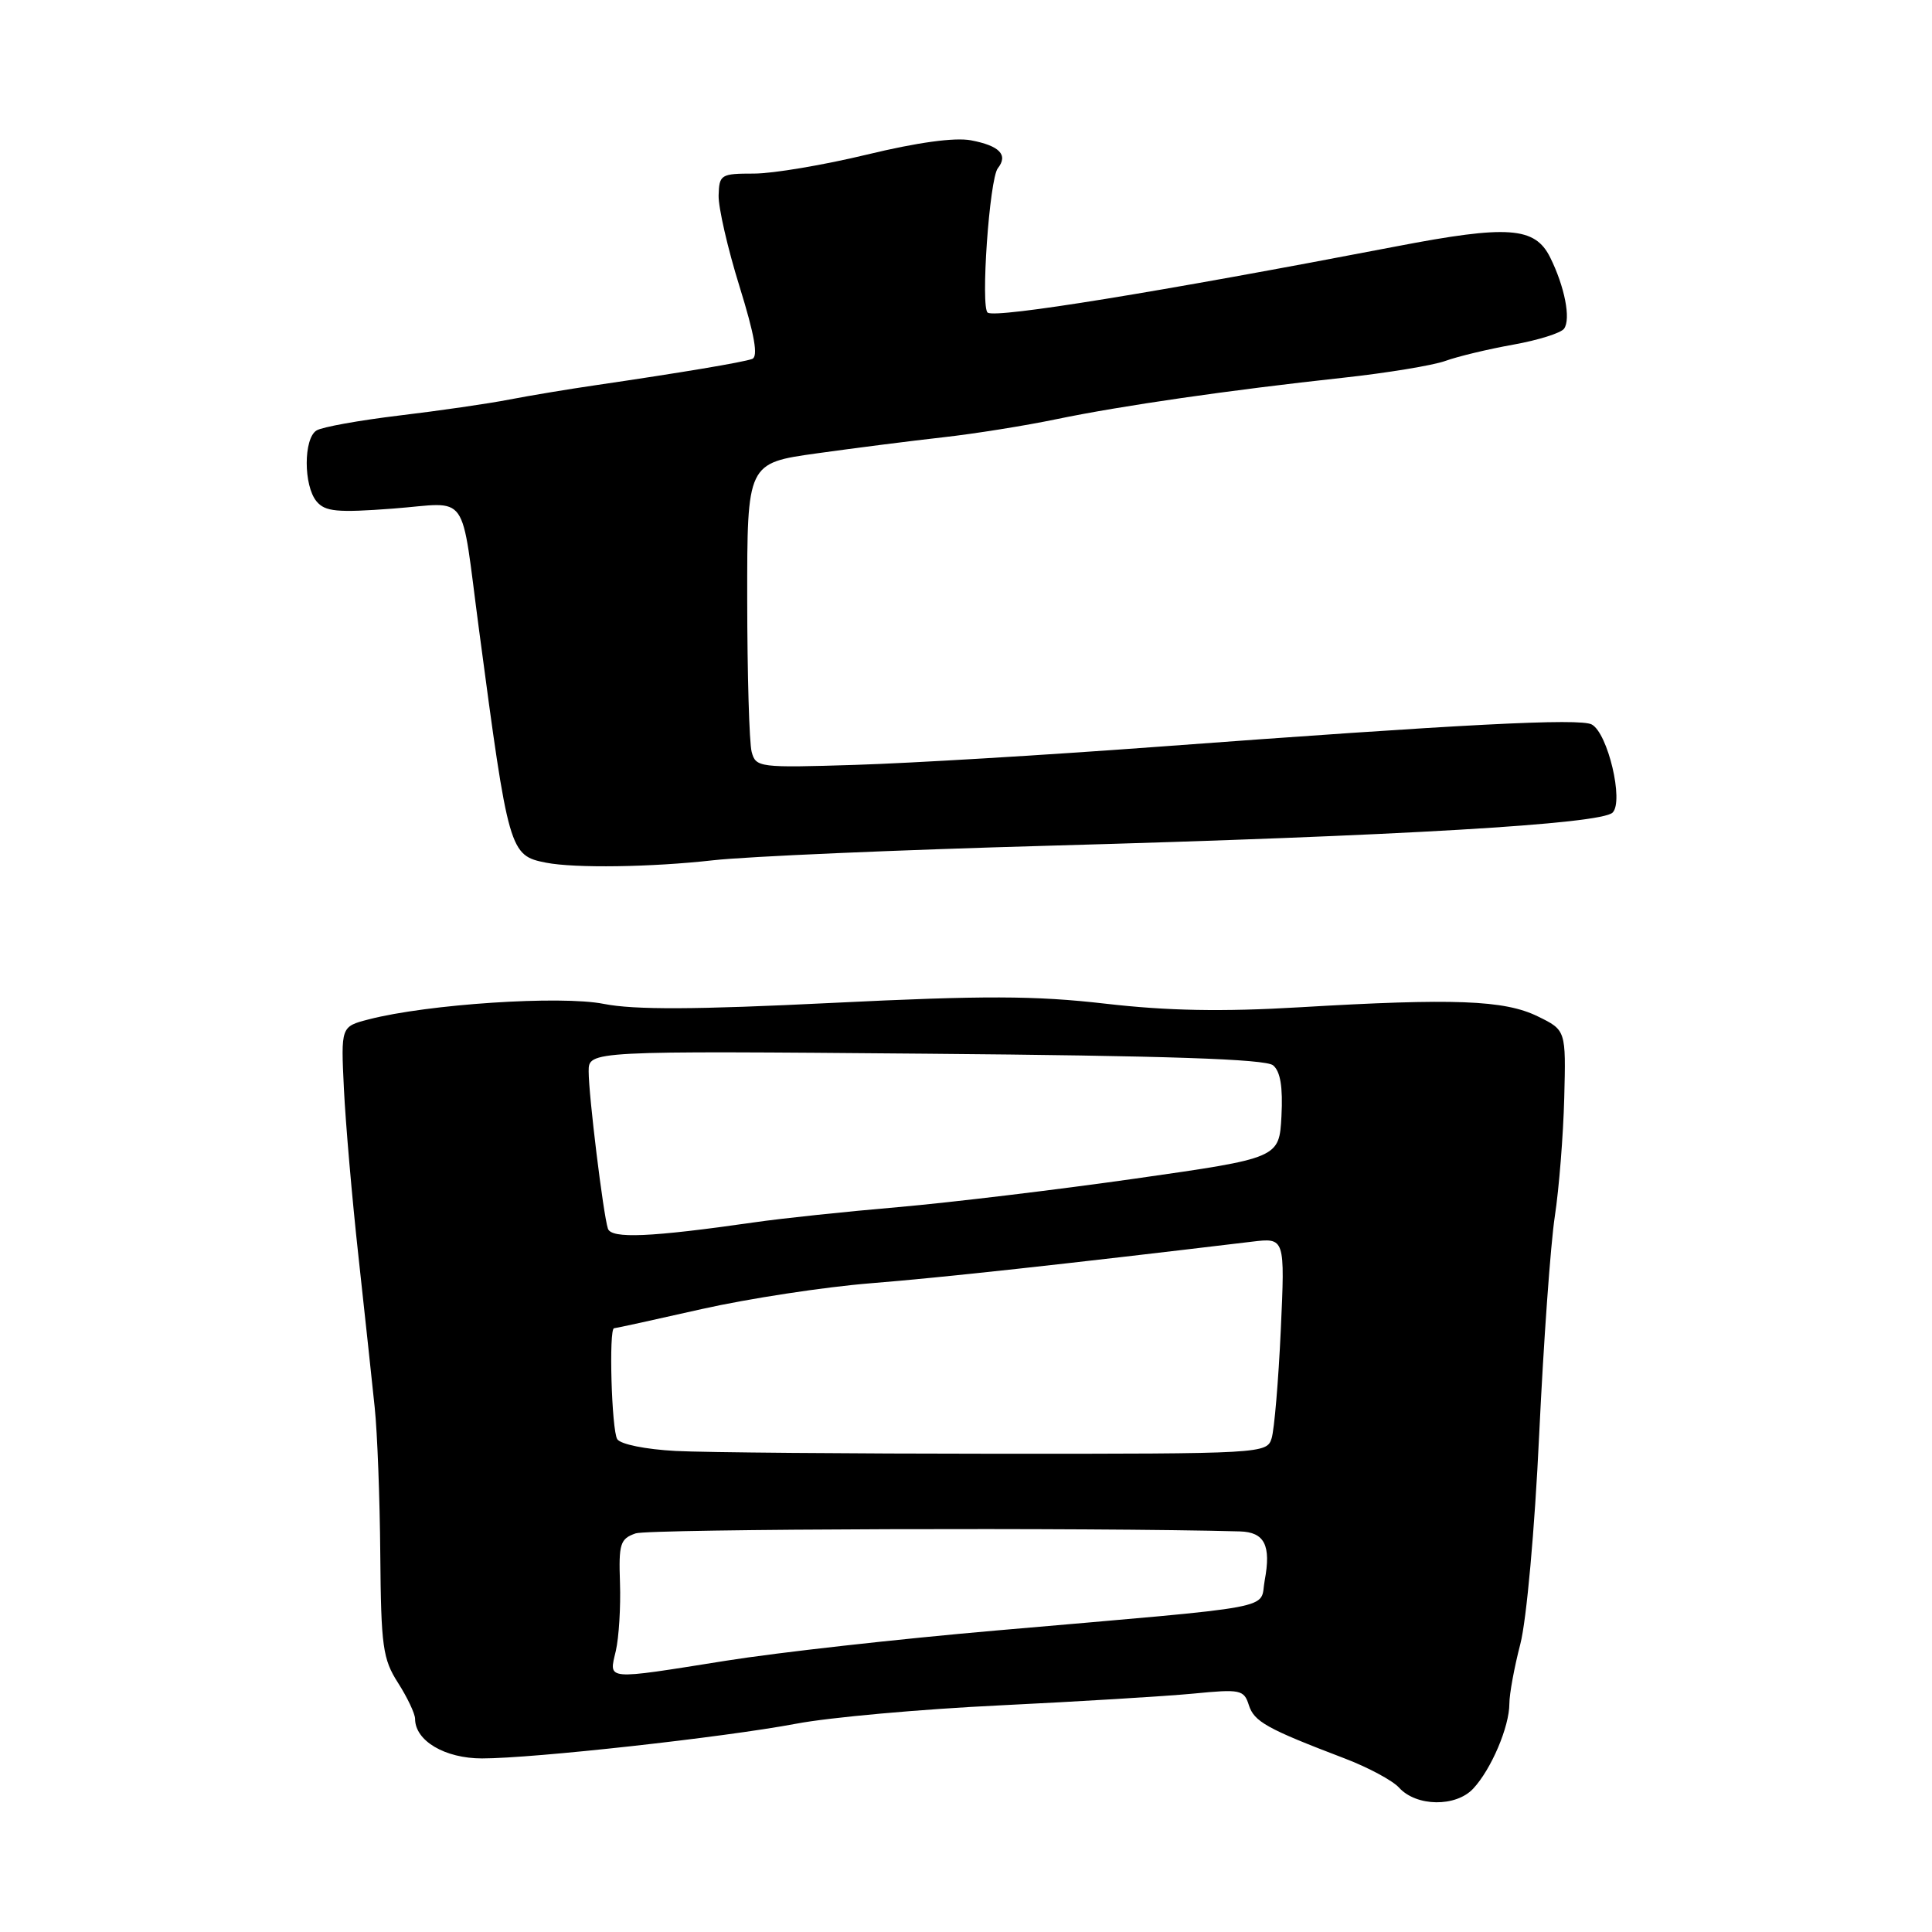 <?xml version="1.0" encoding="UTF-8" standalone="no"?>
<!DOCTYPE svg PUBLIC "-//W3C//DTD SVG 1.1//EN" "http://www.w3.org/Graphics/SVG/1.1/DTD/svg11.dtd" >
<svg xmlns="http://www.w3.org/2000/svg" xmlns:xlink="http://www.w3.org/1999/xlink" version="1.1" viewBox="0 0 256 256">
 <g >
 <path fill="currentColor"
d=" M 195.21 237.00 C 197.60 234.44 200.00 228.80 200.00 225.74 C 200.00 224.47 200.65 220.92 201.45 217.85 C 202.27 214.70 203.36 202.67 203.95 190.07 C 204.53 177.85 205.46 164.85 206.02 161.18 C 206.58 157.50 207.14 150.45 207.27 145.50 C 207.50 136.50 207.50 136.50 203.75 134.67 C 199.34 132.51 192.66 132.26 172.20 133.47 C 161.89 134.08 154.69 133.94 146.45 132.99 C 137.15 131.92 130.40 131.90 110.26 132.89 C 92.09 133.79 84.04 133.82 80.00 133.02 C 74.31 131.89 56.64 133.05 48.83 135.08 C 45.17 136.03 45.17 136.03 45.57 144.27 C 45.79 148.79 46.65 158.80 47.50 166.50 C 48.34 174.20 49.31 183.20 49.65 186.50 C 50.00 189.80 50.33 198.57 50.39 206.00 C 50.49 218.18 50.72 219.84 52.75 223.00 C 53.98 224.93 54.99 227.06 55.00 227.75 C 55.00 230.67 58.95 233.00 63.87 233.00 C 70.67 233.00 95.90 230.21 105.50 228.40 C 109.90 227.56 122.05 226.47 132.50 225.97 C 142.95 225.46 154.49 224.76 158.14 224.41 C 164.37 223.80 164.83 223.90 165.48 225.94 C 166.18 228.13 167.86 229.07 178.17 233.00 C 181.29 234.19 184.53 235.93 185.38 236.87 C 187.67 239.40 192.91 239.47 195.21 237.00 Z  M 94.50 113.99 C 98.90 113.49 118.92 112.62 139.00 112.06 C 185.61 110.76 212.14 109.20 213.68 107.67 C 215.18 106.18 213.05 97.16 210.92 96.00 C 209.37 95.14 193.82 95.95 153.00 98.98 C 138.43 100.06 120.58 101.13 113.34 101.35 C 100.58 101.75 100.15 101.69 99.60 99.63 C 99.28 98.46 99.02 89.37 99.01 79.43 C 99.00 61.36 99.00 61.36 108.25 60.07 C 113.34 59.36 120.88 58.40 125.00 57.94 C 129.12 57.48 135.88 56.40 140.00 55.54 C 148.59 53.76 162.81 51.70 178.00 50.05 C 183.78 49.42 189.85 48.42 191.50 47.83 C 193.15 47.23 197.20 46.26 200.50 45.67 C 203.80 45.08 206.84 44.13 207.25 43.55 C 208.17 42.26 207.32 37.96 205.40 34.10 C 203.38 30.05 199.82 29.80 185.00 32.65 C 153.35 38.73 132.09 42.18 130.88 41.43 C 129.91 40.82 131.10 23.70 132.22 22.29 C 133.62 20.52 132.45 19.31 128.65 18.59 C 126.49 18.19 121.55 18.87 114.89 20.48 C 109.18 21.86 102.43 23.00 99.90 23.00 C 95.51 23.00 95.30 23.13 95.22 25.90 C 95.18 27.49 96.42 32.92 97.99 37.96 C 99.99 44.41 100.49 47.25 99.67 47.56 C 98.45 48.01 90.12 49.40 79.00 51.03 C 75.42 51.55 70.25 52.41 67.50 52.94 C 64.75 53.48 58.17 54.43 52.89 55.06 C 47.60 55.70 42.67 56.58 41.94 57.04 C 40.21 58.11 40.21 64.34 41.94 66.43 C 43.08 67.80 44.65 67.95 52.09 67.39 C 62.36 66.61 60.97 64.65 63.48 83.50 C 67.38 112.86 67.52 113.36 72.35 114.31 C 76.20 115.06 86.32 114.91 94.50 113.99 Z  M 81.60 218.75 C 82.01 216.96 82.26 212.91 82.15 209.73 C 81.97 204.55 82.18 203.89 84.23 203.18 C 85.95 202.58 145.05 202.39 164.28 202.92 C 167.56 203.01 168.45 204.76 167.58 209.41 C 166.84 213.36 170.35 212.71 132.00 216.05 C 119.07 217.17 102.98 218.97 96.23 220.05 C 80.00 222.63 80.68 222.69 81.60 218.75 Z  M 89.53 192.26 C 85.57 192.05 82.23 191.38 81.79 190.70 C 81.04 189.52 80.65 176.00 81.37 176.00 C 81.57 176.00 86.79 174.86 92.97 173.46 C 99.15 172.07 109.23 170.53 115.36 170.04 C 124.66 169.30 140.77 167.54 165.88 164.53 C 170.27 164.00 170.27 164.00 169.71 176.25 C 169.40 182.99 168.85 189.43 168.50 190.57 C 167.87 192.61 167.38 192.64 132.18 192.63 C 112.56 192.62 93.36 192.46 89.53 192.26 Z  M 80.55 162.80 C 79.93 160.89 78.00 145.13 78.00 141.96 C 78.00 139.24 78.00 139.24 122.65 139.62 C 154.57 139.89 167.69 140.33 168.69 141.16 C 169.66 141.96 170.00 144.04 169.80 147.89 C 169.50 153.45 169.50 153.45 150.50 156.16 C 140.05 157.65 125.88 159.35 119.00 159.95 C 112.12 160.54 103.58 161.44 100.00 161.96 C 86.19 163.94 81.00 164.17 80.55 162.80 Z "/>
</g>
</svg>
